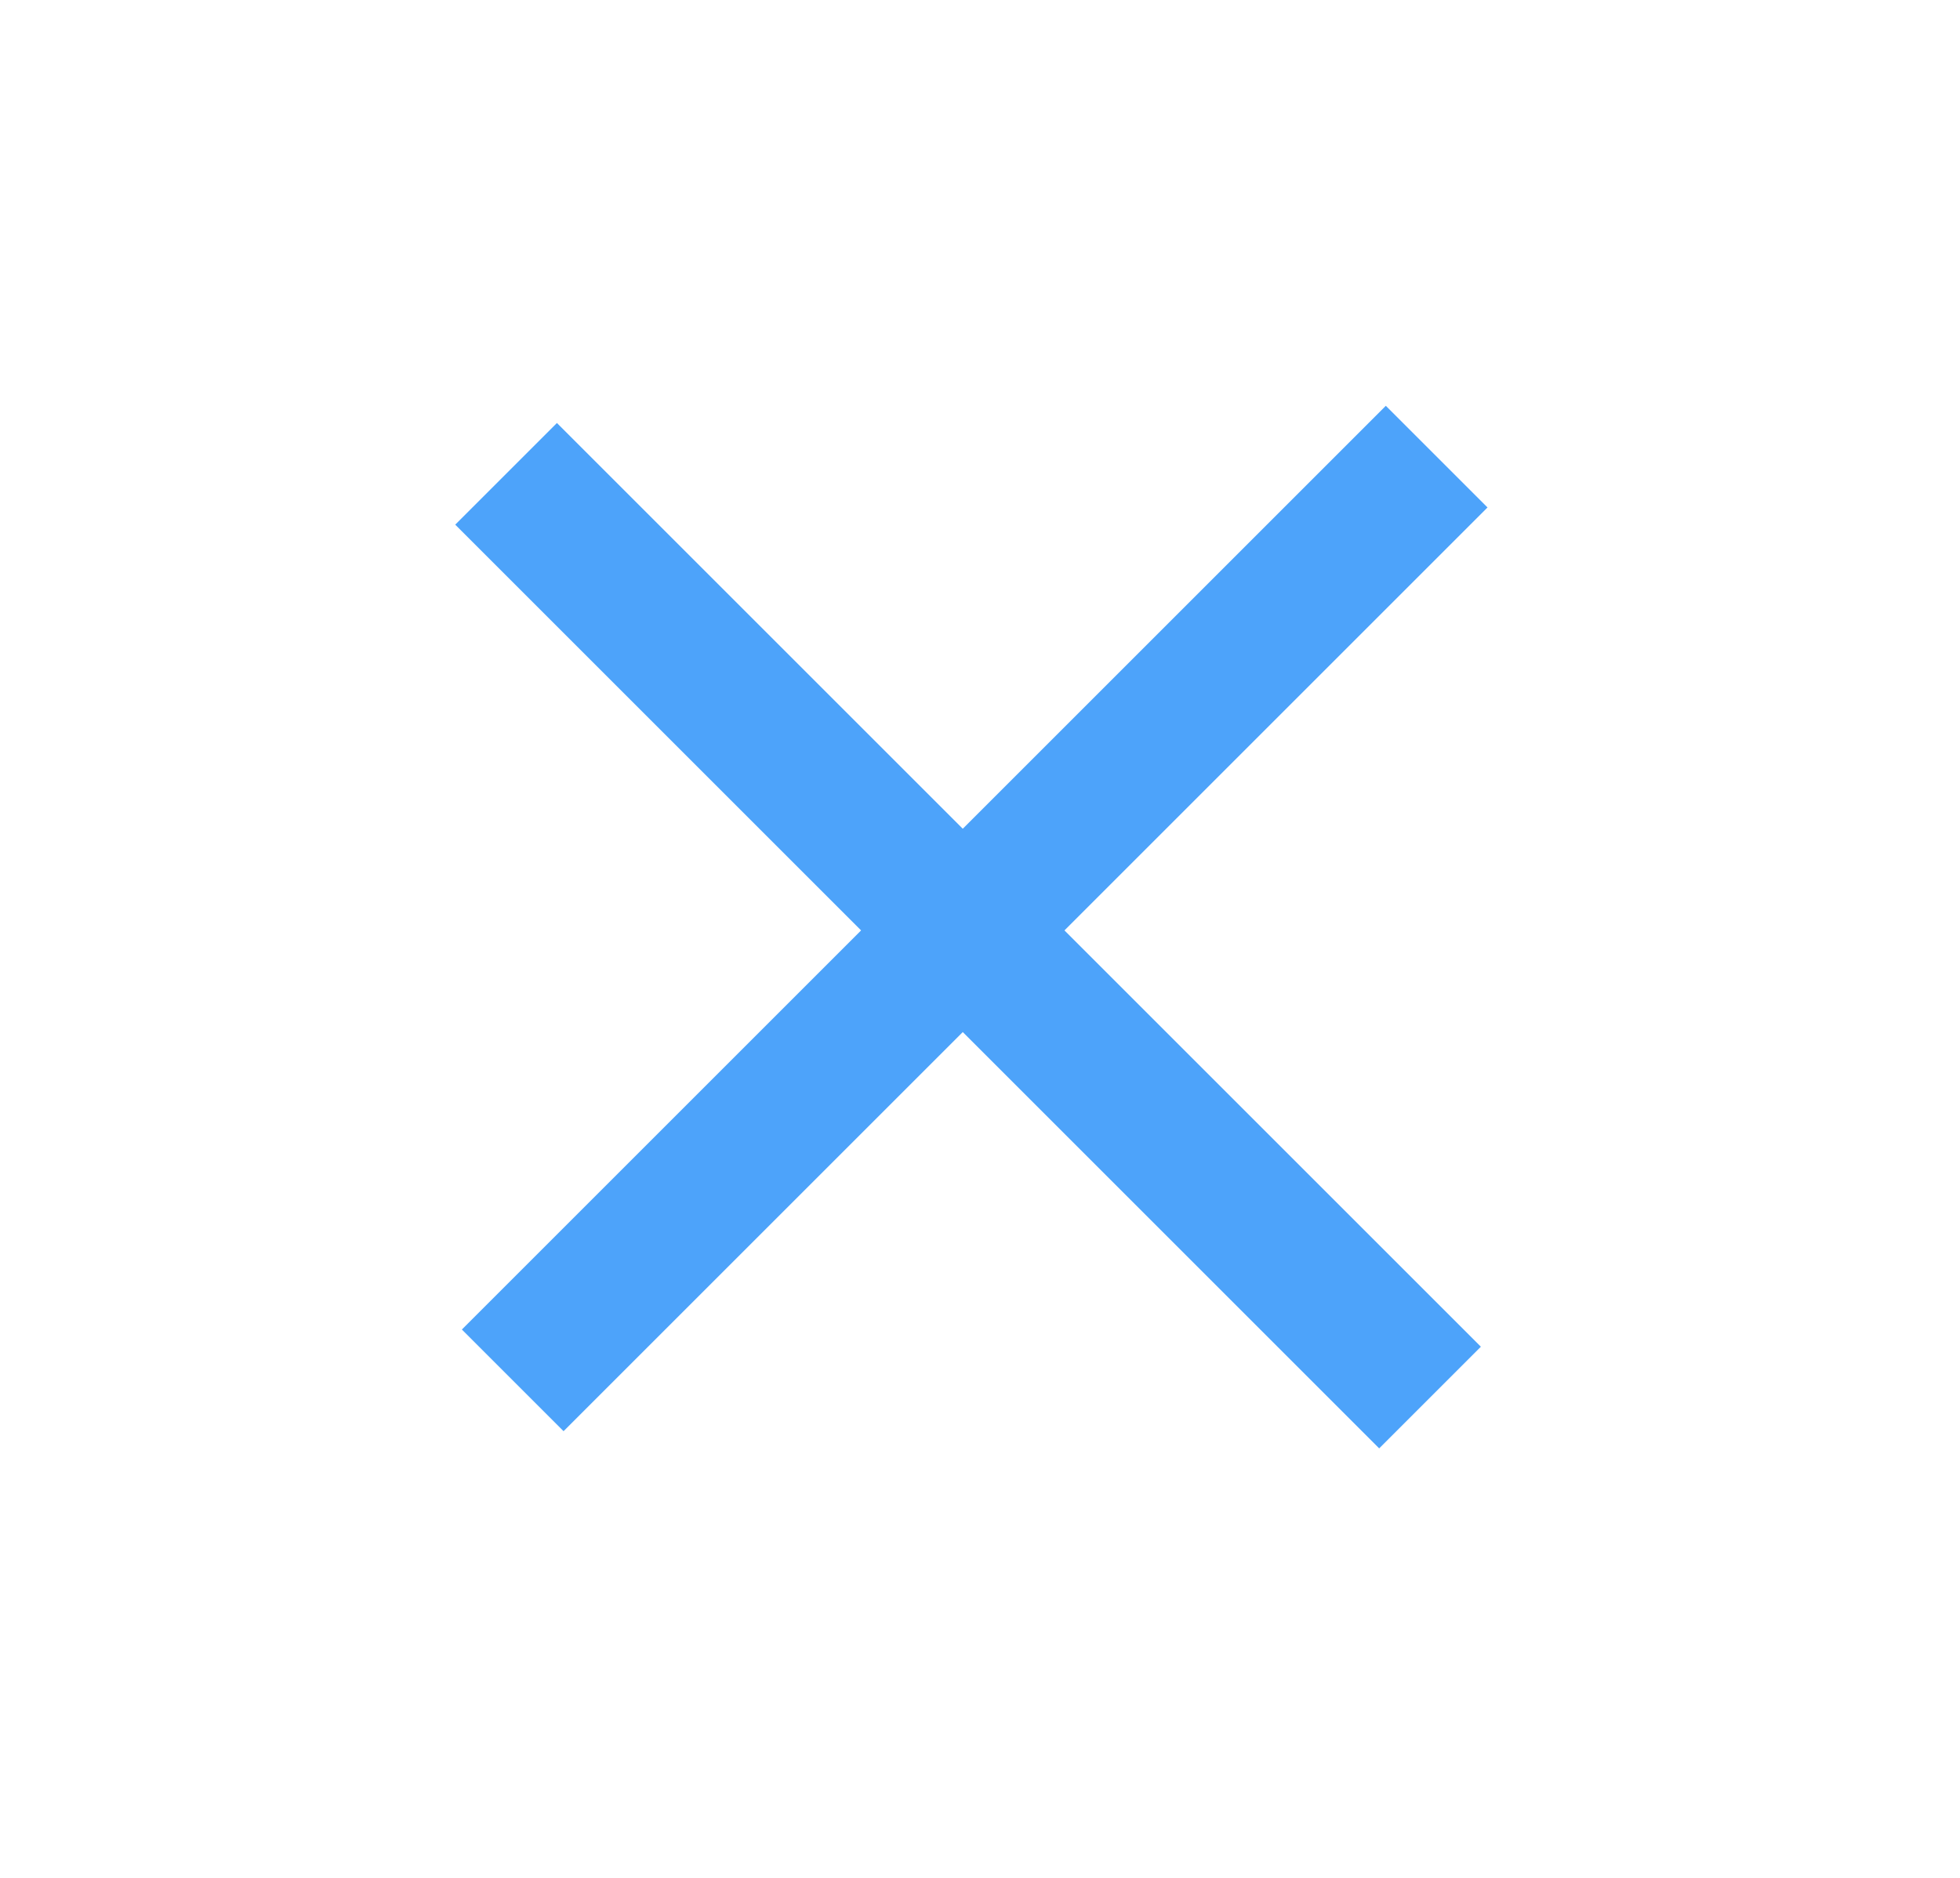 <svg xmlns="http://www.w3.org/2000/svg" viewBox="0 0 24 23">
  <polygon fill="#4da3fa" points="130.028 7.314 131.789 7.314 131.789 14.64 139 14.64 139 16.401 131.789 16.401 131.789 23.314 130.028 23.314 130.028 16.401 123 16.401 123 14.64 130.028 14.64" transform="rotate(45 76.328 -130.332)"/>
</svg>
